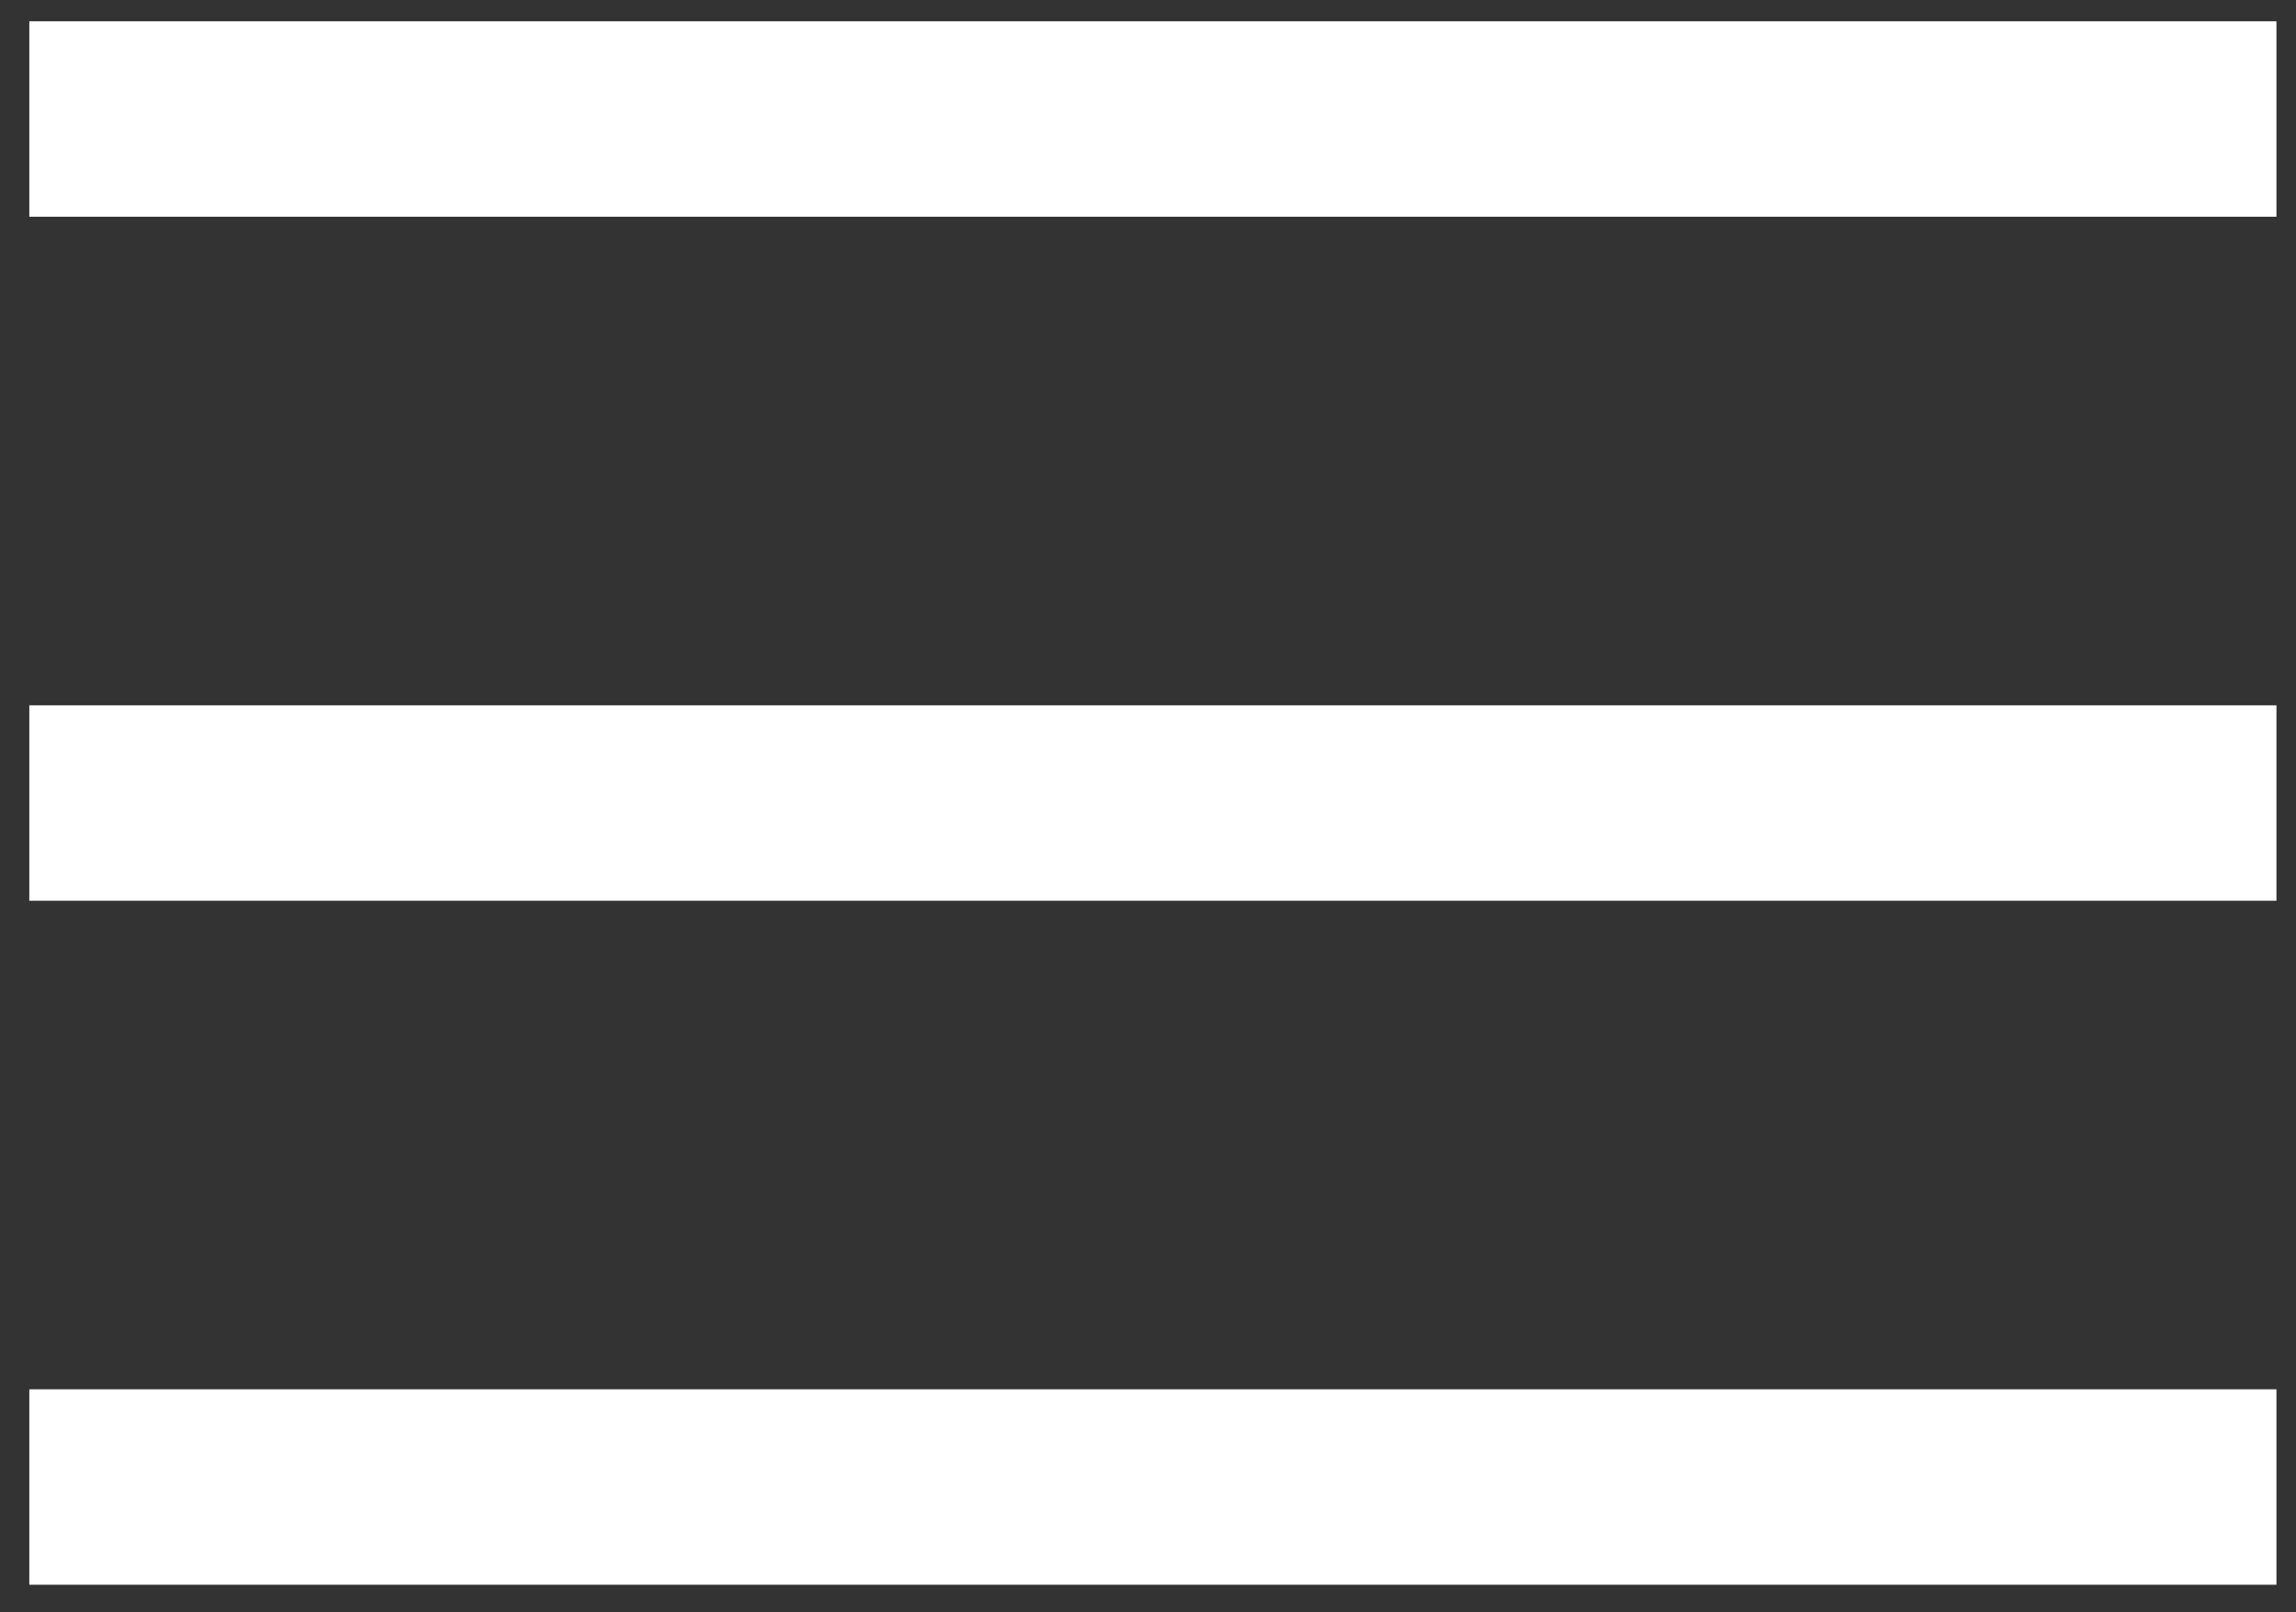 <?xml version="1.0" encoding="utf-8"?>
<!-- Generator: Adobe Illustrator 25.0.0, SVG Export Plug-In . SVG Version: 6.00 Build 0)  -->
<svg version="1.1" id="Ebene_1" xmlns="http://www.w3.org/2000/svg" xmlns:xlink="http://www.w3.org/1999/xlink" x="0px" y="0px"
	 viewBox="0 0 23.5 16.5" style="enable-background:new 0 0 23.5 16.5;" xml:space="preserve">
<rect x="0" y="0" width="23.5" height="16.5" fill="#333333" stroke="none"/>
<style type="text/css">
	.st0{fill:#FFFFFF;}
	.st1{opacity:0.764;fill:#FFFFFF;enable-background:new    ;}
	.st2{clip-path:url(#SVGID_2_);}
	.st3{fill:#1C1C1C;}
	.st4{clip-path:url(#SVGID_4_);}
	.st5{fill:#00998E;}
	.st6{fill:#1D1E1B;}
	.st7{fill:#FFFFFF;}
	.st8{fill:#009A8F;}
</style>
<g id="Gruppe_175" transform="translate(0 -0.082)">
	<rect id="Rechteck_51" x="0.3" y="0.3" class="st0" width="23" height="2"/>
	<rect id="Rechteck_52" x="0.3" y="7.3" class="st0" width="23" height="2"/>
	<rect id="Rechteck_53" x="0.3" y="14.3" class="st0" width="23" height="2"/>
</g>
</svg>
